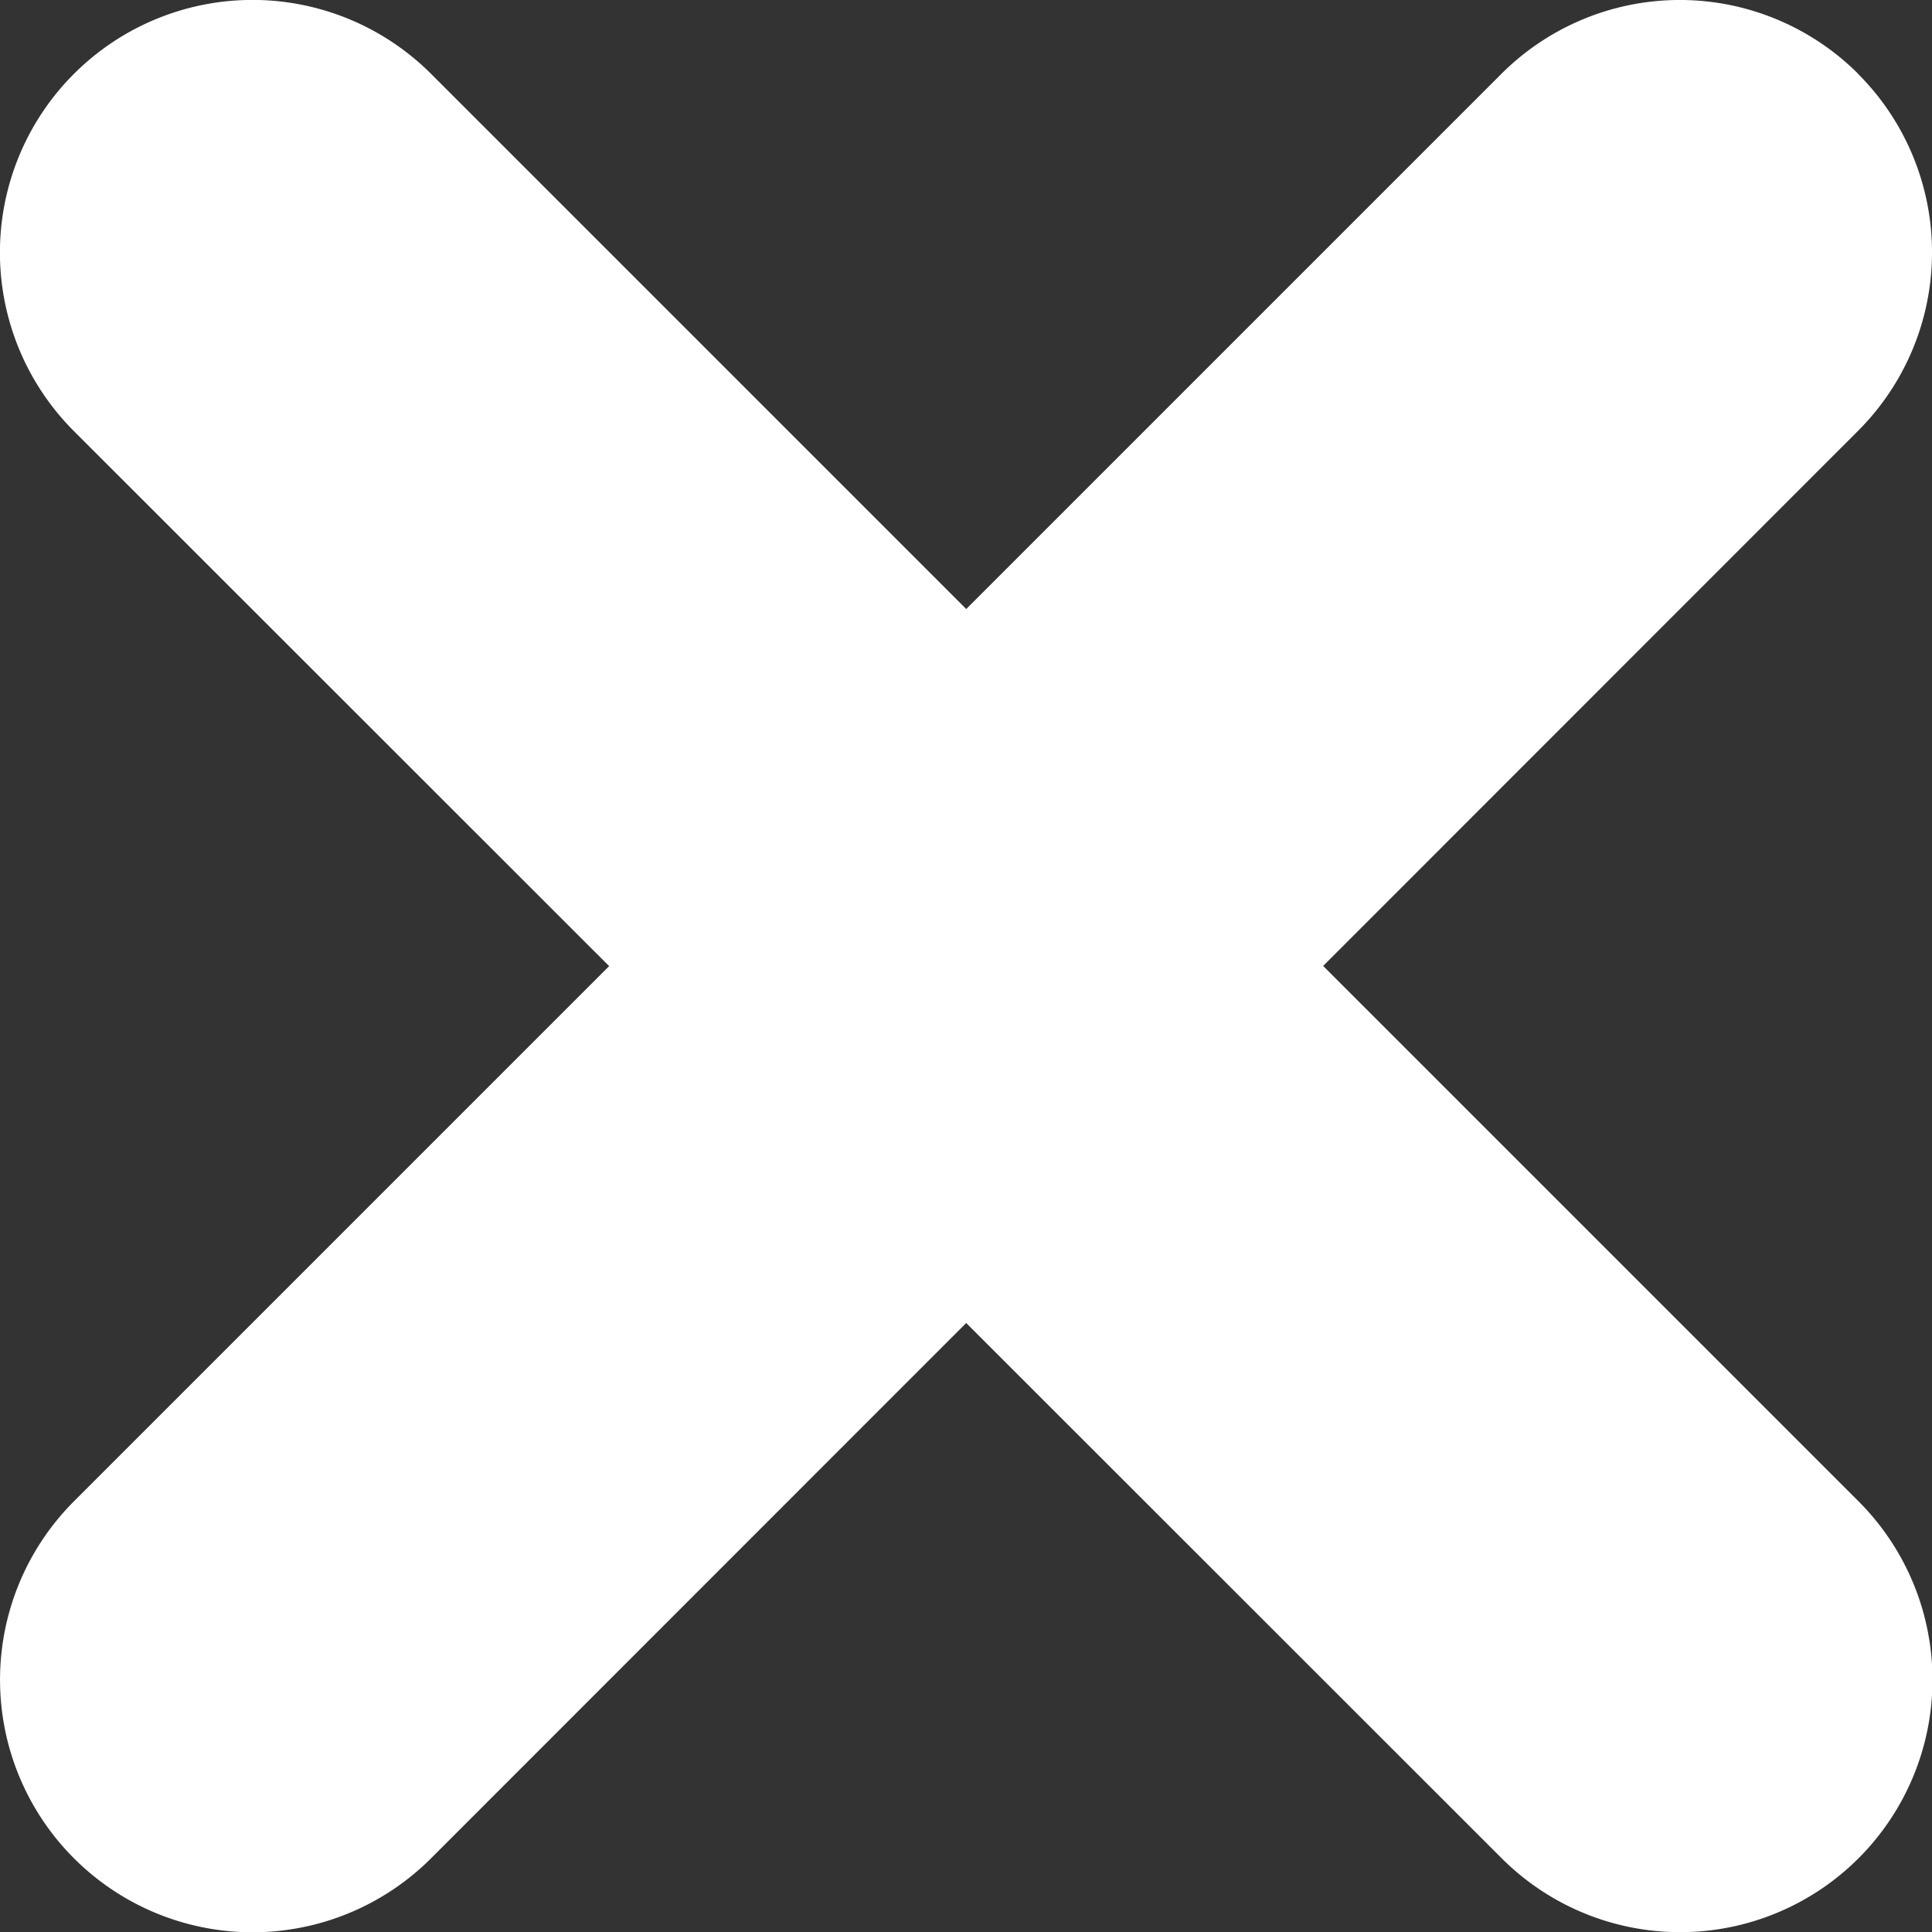 <svg xmlns="http://www.w3.org/2000/svg" width="125.48" height="125.49" viewBox="0 0 125.48 125.49">
  <rect x="0" y="0" width="125.48" height="125.49" fill="#333333" stroke="none"/>
  <defs>
    <style>
      .a {
        fill: #fff;
      }
    </style>
  </defs>
  <title>allstate_close_icon</title>
  <path class="a" d="M120.68,4.8a16.39,16.39,0,0,1,0,23.18h0L28,120.69A16.39,16.39,0,0,1,4.8,97.51h0L97.51,4.8a16.39,16.39,0,0,1,23.18,0Z"/>
  <path class="a" d="M28,4.8l92.71,92.71a16.39,16.39,0,0,1-23.18,23.18h0L4.8,28A16.39,16.39,0,1,1,28,4.8h0Z"/>
</svg>
